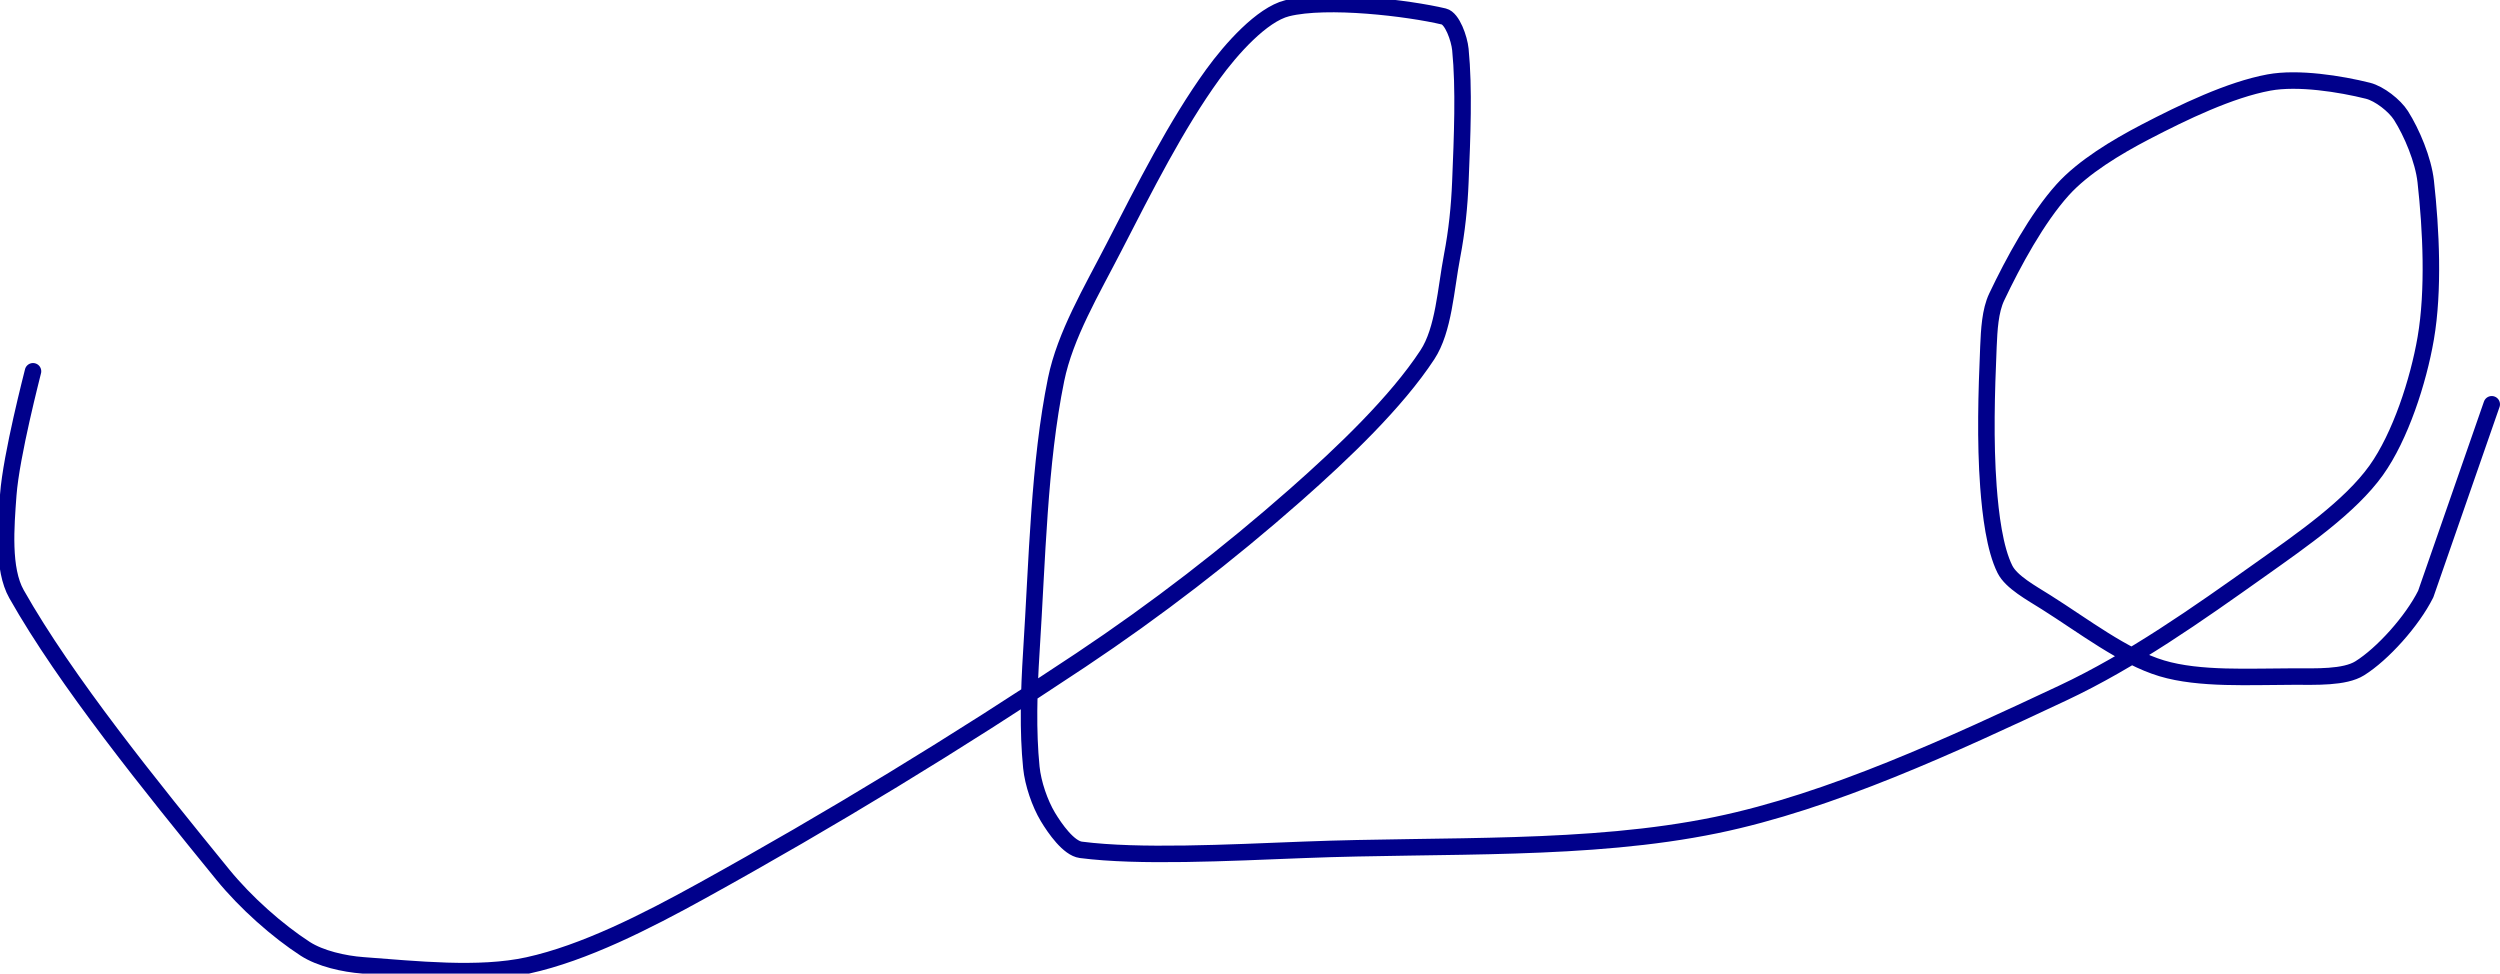 <?xml version="1.0" encoding="UTF-8" standalone="no"?><!DOCTYPE svg PUBLIC "-//W3C//DTD SVG 1.1//EN" "http://www.w3.org/Graphics/SVG/1.1/DTD/svg11.dtd"><svg xmlns="http://www.w3.org/2000/svg" version="1.1" width="303" height="118"><path stroke-linejoin="round" stroke-linecap="round" stroke-width="2" stroke="rgb(0, 0, 139)" fill="none" d="M 4 45 c -0.05 0.26 -2.64 10.14 -3 15 c -0.28 3.83 -0.71 8.97 1 12 c 5.99 10.6 16.28 23.29 25 34 c 2.78 3.41 6.62 6.81 10 9 c 1.83 1.18 4.68 1.83 7 2 c 6.36 0.47 14.04 1.31 20 0 c 6.8 -1.49 14.32 -5.31 21 -9 c 15.75 -8.7 30.86 -17.91 46 -28 c 9.22 -6.15 17.82 -12.8 26 -20 c 5.82 -5.13 12.25 -11.28 16 -17 c 1.99 -3.03 2.22 -7.93 3 -12 c 0.57 -2.98 0.88 -5.94 1 -9 c 0.22 -5.4 0.47 -11.25 0 -16 c -0.13 -1.33 -0.99 -3.76 -2 -4 c -4.3 -1.02 -14.14 -2.21 -19 -1 c -3.07 0.77 -6.78 4.94 -9 8 c -4.45 6.15 -8.26 13.73 -12 21 c -2.7 5.25 -5.9 10.62 -7 16 c -2.08 10.2 -2.28 21.76 -3 33 c -0.3 4.75 -0.44 9.62 0 14 c 0.2 1.98 1.03 4.38 2 6 c 0.87 1.45 2.53 3.81 4 4 c 7.03 0.91 17.74 0.36 27 0 c 17.18 -0.67 34.49 0.2 50 -3 c 13.91 -2.87 28.64 -9.73 42 -16 c 8.41 -3.95 16.31 -9.54 24 -15 c 5.01 -3.56 10.85 -7.59 14 -12 c 2.92 -4.09 5.1 -10.78 6 -16 c 1 -5.81 0.65 -13.15 0 -19 c -0.29 -2.63 -1.69 -5.93 -3 -8 c -0.77 -1.21 -2.61 -2.65 -4 -3 c -3.36 -0.84 -8.47 -1.65 -12 -1 c -4.74 0.88 -10.35 3.58 -15 6 c -3.51 1.83 -7.51 4.24 -10 7 c -3.11 3.45 -5.99 8.77 -8 13 c -0.8 1.69 -0.91 3.98 -1 6 c -0.24 5.63 -0.41 11.44 0 17 c 0.25 3.34 0.76 7.52 2 10 c 0.78 1.56 3.2 2.86 5 4 c 4.54 2.86 9.38 6.61 14 8 c 4.59 1.38 10.72 1 16 1 c 2.65 0 6.16 0.15 8 -1 c 2.76 -1.72 6.35 -5.7 8 -9 l 8 -23"/></svg>